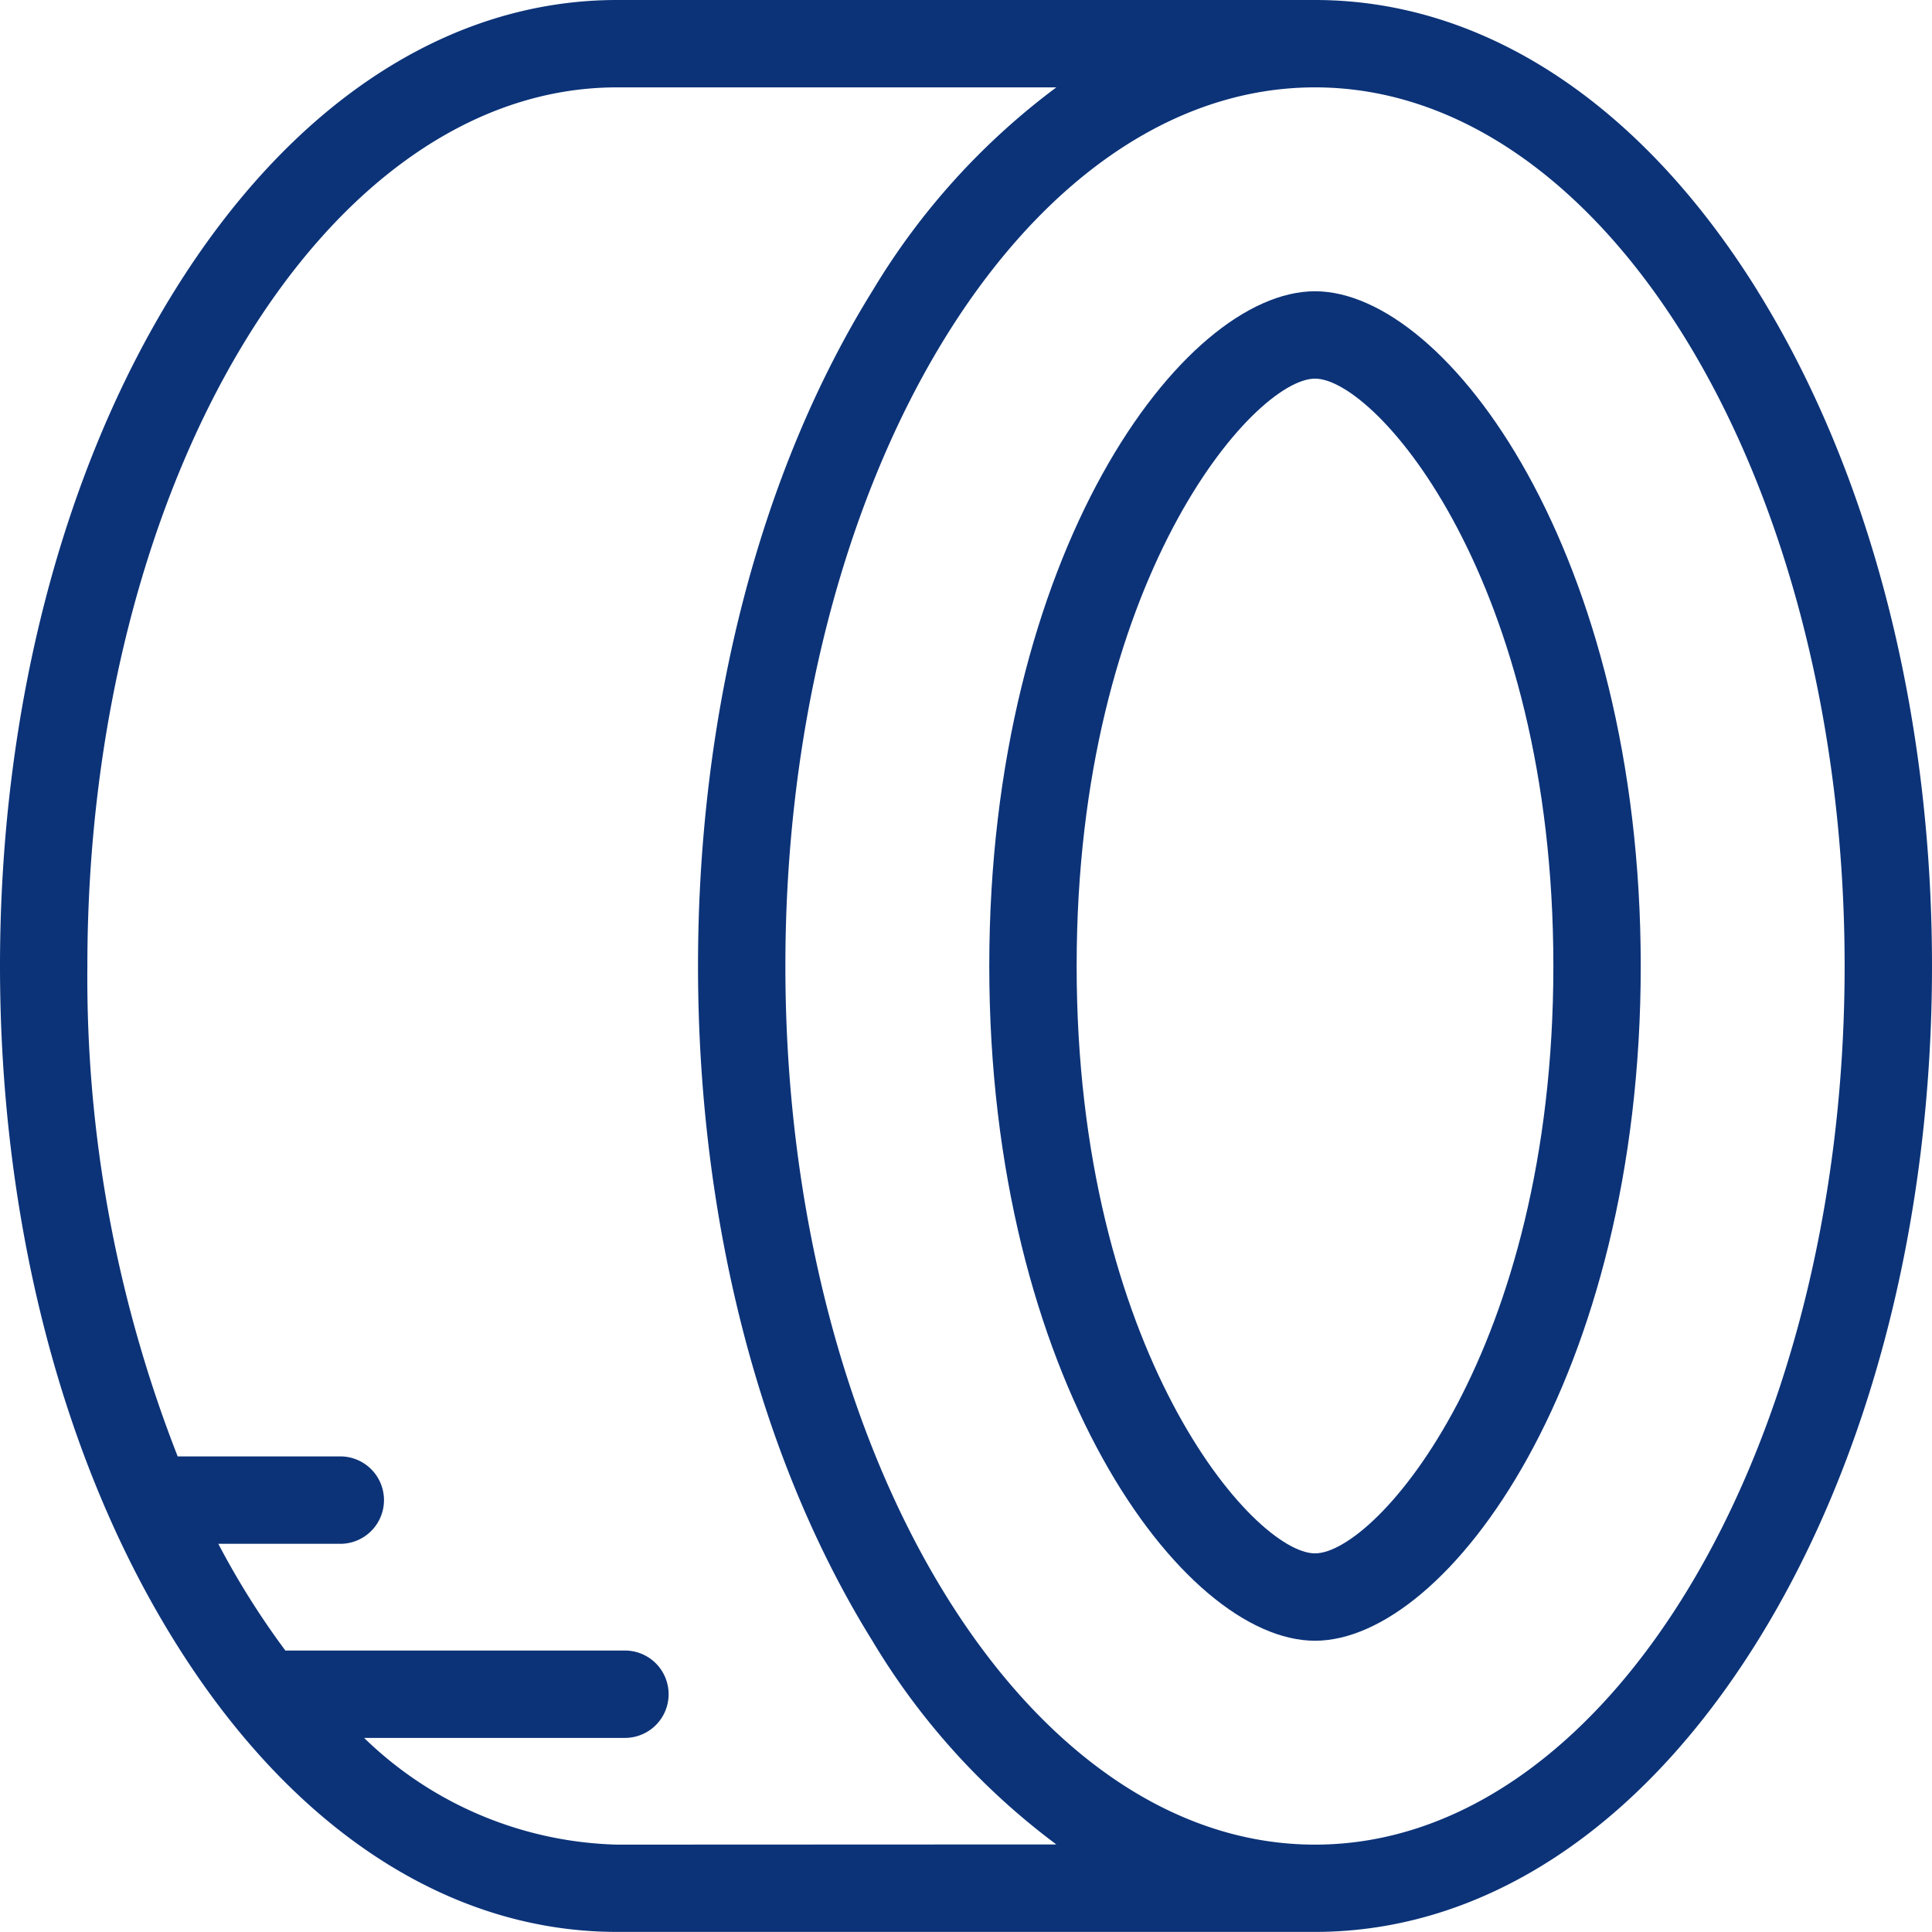 <svg xmlns="http://www.w3.org/2000/svg" xmlns:xlink="http://www.w3.org/1999/xlink" width="83.274" height="83.274" viewBox="0 0 83.274 83.274"><defs><clipPath id="a"><rect width="83.274" height="83.274" fill="#0c3378"/></clipPath></defs><g clip-path="url(#a)"><path d="M75.753,12.533C70.729,4.451,63.956,0,56.68,0H26.594C19.319,0,12.545,4.451,7.522,12.533,2.671,20.336,0,30.672,0,41.637s2.671,21.3,7.522,29.1c5.023,8.082,11.8,12.533,19.072,12.533H56.68c7.276,0,14.049-4.451,19.073-12.533,4.85-7.8,7.521-18.139,7.521-29.1s-2.671-21.3-7.521-29.1M26.594,79.508a16.223,16.223,0,0,1-10.9-4.6H26.936a1.883,1.883,0,1,0,0-3.766H12.3a34.753,34.753,0,0,1-2.89-4.6h5.3a1.884,1.884,0,0,0,0-3.767H7.659A56.6,56.6,0,0,1,3.766,41.637c0-20.882,10.241-37.871,22.828-37.871H45.531a30.389,30.389,0,0,0-7.924,8.767c-4.85,7.8-7.521,18.139-7.521,29.1s2.671,21.3,7.521,29.1a30.376,30.376,0,0,0,7.924,8.767Zm30.086,0c-12.587,0-22.828-16.989-22.828-37.871S44.093,3.766,56.68,3.766,79.508,20.755,79.508,41.637,69.267,79.508,56.68,79.508" fill="#0c3378"/><path d="M56.68,12.554c-5.724,0-14.04,11.329-14.04,29.083S50.956,70.72,56.68,70.72,70.72,59.391,70.72,41.637,62.4,12.554,56.68,12.554m0,54.4c-2.64,0-10.274-8.705-10.274-25.317S54.04,16.32,56.68,16.32s10.274,8.7,10.274,25.317S59.32,66.954,56.68,66.954" fill="#0c3378"/></g></svg>